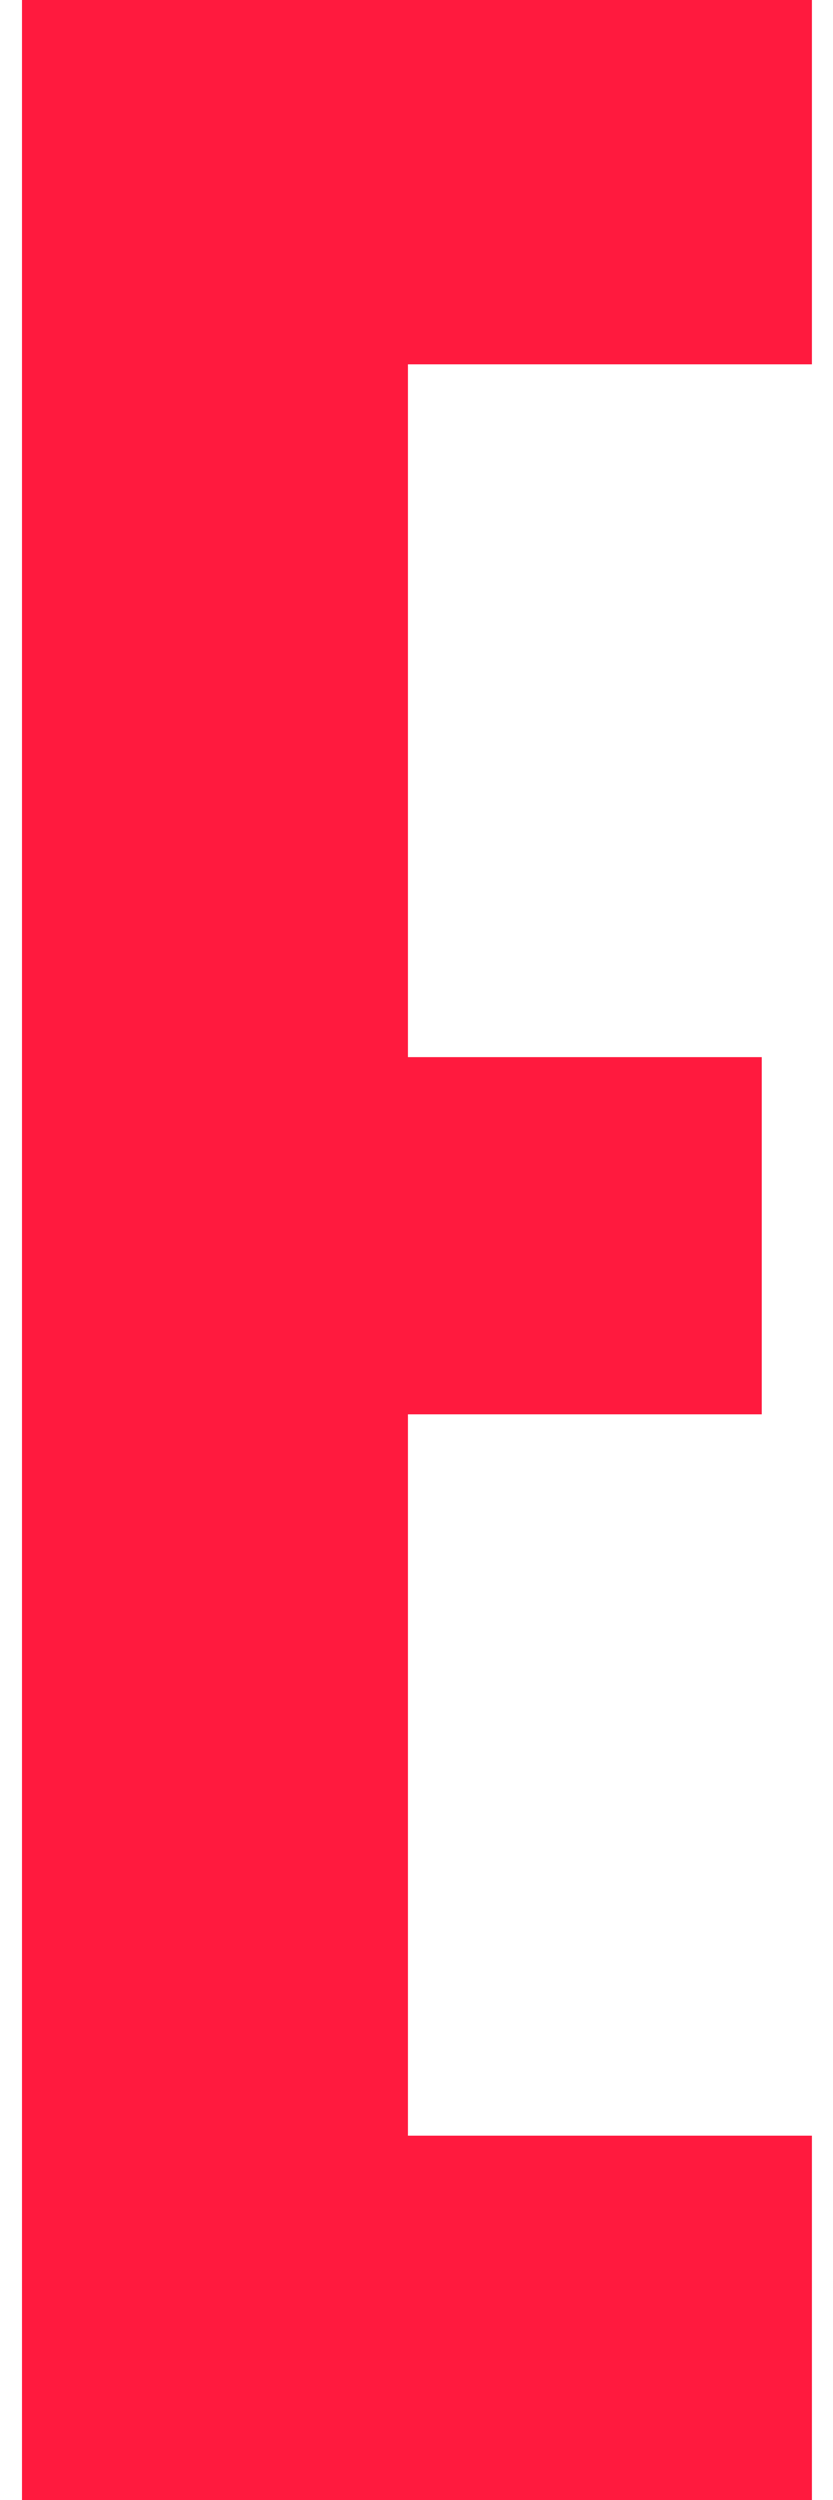 <svg xmlns="http://www.w3.org/2000/svg" width="75" viewBox="0 0 75 225" height="225" version="1.0"><defs><clipPath id="a"><path d="M 1.91 0 L 73.16 0 L 73.16 225 L 1.91 225 Z M 1.91 0"/></clipPath></defs><g clip-path="url(#a)"><path fill="#FF1A3E" d="M 36.73 192.211 L 73.102 192.211 L 73.102 225 L 1.98 225 L 1.98 0 L 73.102 0 L 73.102 32.789 L 36.73 32.789 L 36.73 95.141 L 68.586 95.141 L 68.586 127.289 L 36.73 127.289 Z M 36.73 192.211"/></g></svg>